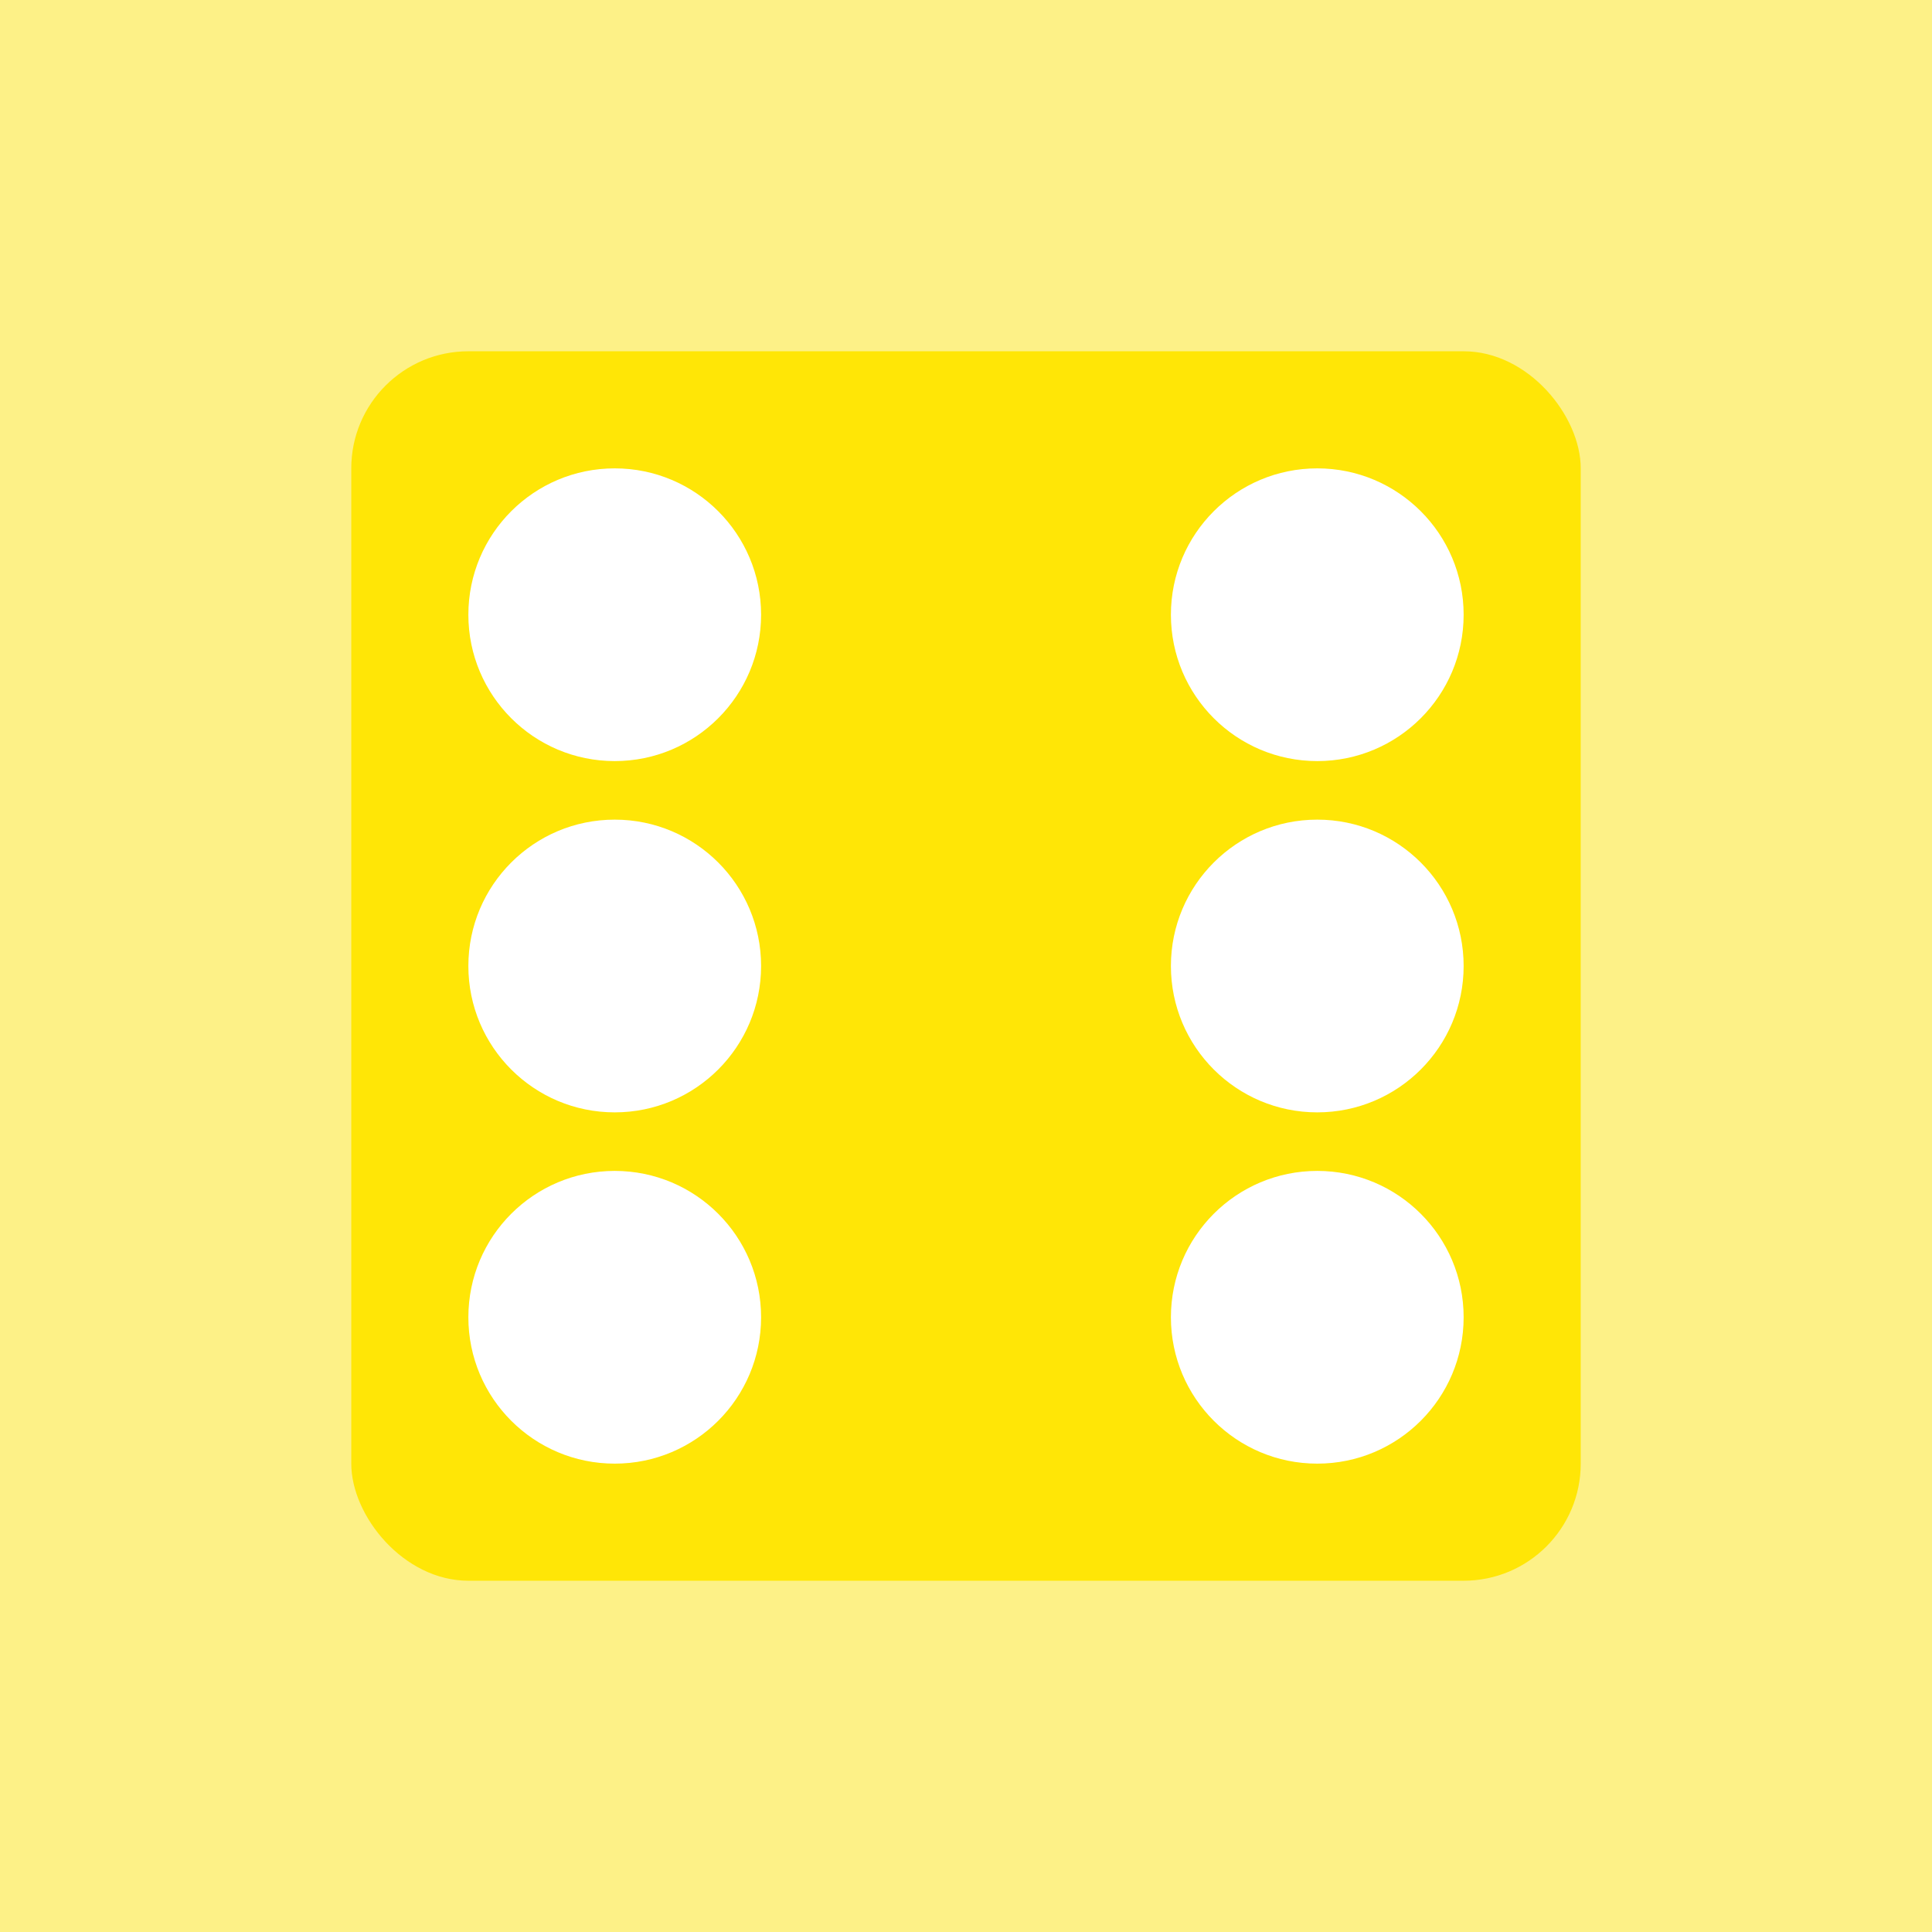 <svg width="33" height="33" viewBox="0 0 33 33" fill="none" xmlns="http://www.w3.org/2000/svg">
<rect width="33" height="33" fill="#FDF187"/>
<rect x="6" y="6" width="21" height="21" rx="2" fill="#FFE606"/>
<path fill-rule="evenodd" clip-rule="evenodd" d="M10.5 13C11.881 13 13 11.881 13 10.5C13 9.119 11.881 8 10.5 8C9.119 8 8 9.119 8 10.5C8 11.881 9.119 13 10.5 13ZM22.5 13C23.881 13 25 11.881 25 10.5C25 9.119 23.881 8 22.5 8C21.119 8 20 9.119 20 10.5C20 11.881 21.119 13 22.5 13ZM13 16.5C13 17.881 11.881 19 10.5 19C9.119 19 8 17.881 8 16.5C8 15.119 9.119 14 10.5 14C11.881 14 13 15.119 13 16.5ZM10.5 25C11.881 25 13 23.881 13 22.5C13 21.119 11.881 20 10.5 20C9.119 20 8 21.119 8 22.5C8 23.881 9.119 25 10.5 25ZM25 22.5C25 23.881 23.881 25 22.5 25C21.119 25 20 23.881 20 22.5C20 21.119 21.119 20 22.5 20C23.881 20 25 21.119 25 22.5ZM22.5 19C23.881 19 25 17.881 25 16.5C25 15.119 23.881 14 22.5 14C21.119 14 20 15.119 20 16.5C20 17.881 21.119 19 22.5 19Z" fill="white"/>
</svg>
